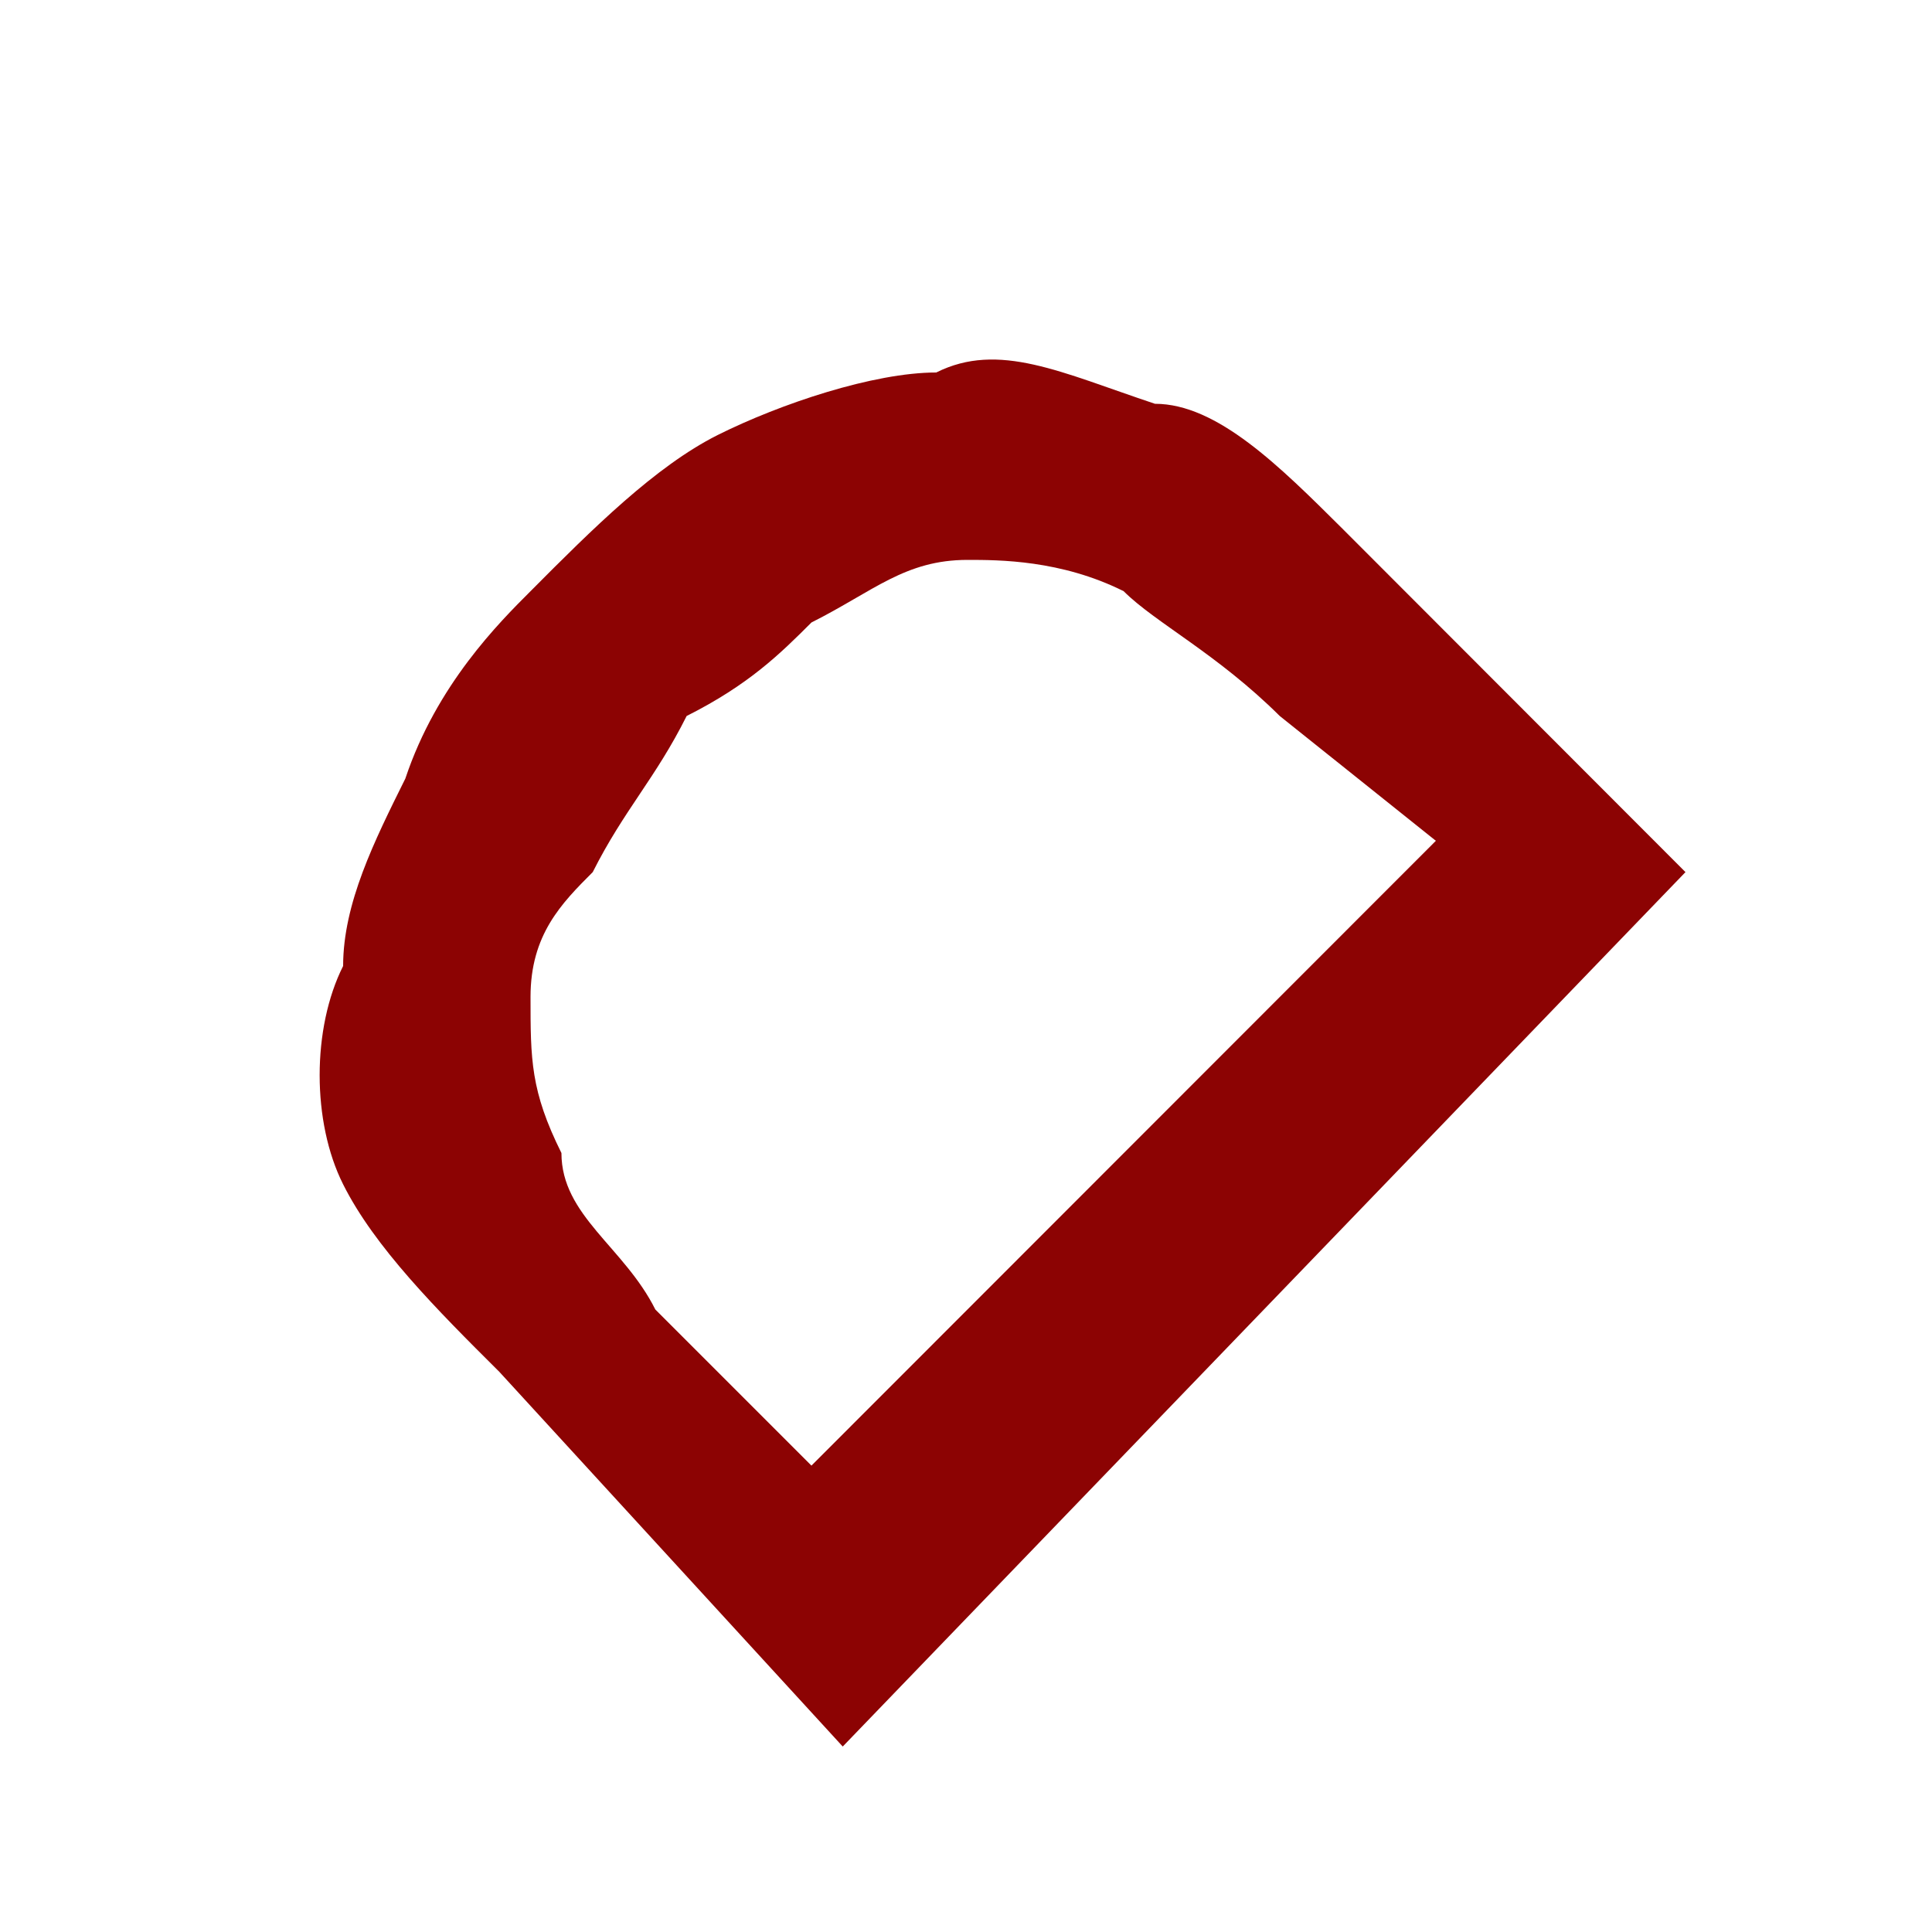 <svg width="5" height="5" viewBox="0 0 5 5" fill="none" xmlns="http://www.w3.org/2000/svg">
<path d="M2.181 4.52L1.292 3.55C1.13 3.389 0.969 3.227 0.888 3.065C0.807 2.904 0.807 2.661 0.888 2.5C0.888 2.338 0.969 2.176 1.049 2.015C1.13 1.772 1.292 1.611 1.373 1.53C1.534 1.368 1.696 1.207 1.857 1.126C2.019 1.045 2.261 0.964 2.423 0.964C2.585 0.883 2.746 0.964 2.989 1.045C3.15 1.045 3.312 1.207 3.474 1.368L4.362 2.257L2.181 4.52ZM3.716 2.176L3.312 1.853C3.15 1.692 2.989 1.611 2.908 1.53C2.746 1.449 2.585 1.449 2.504 1.449C2.342 1.449 2.261 1.53 2.1 1.611C2.019 1.692 1.938 1.772 1.777 1.853C1.696 2.015 1.615 2.096 1.534 2.257C1.453 2.338 1.373 2.419 1.373 2.58C1.373 2.742 1.373 2.823 1.453 2.984C1.453 3.146 1.615 3.227 1.696 3.389L2.1 3.793L3.716 2.176Z" fill="#8C0303"/>
</svg>
